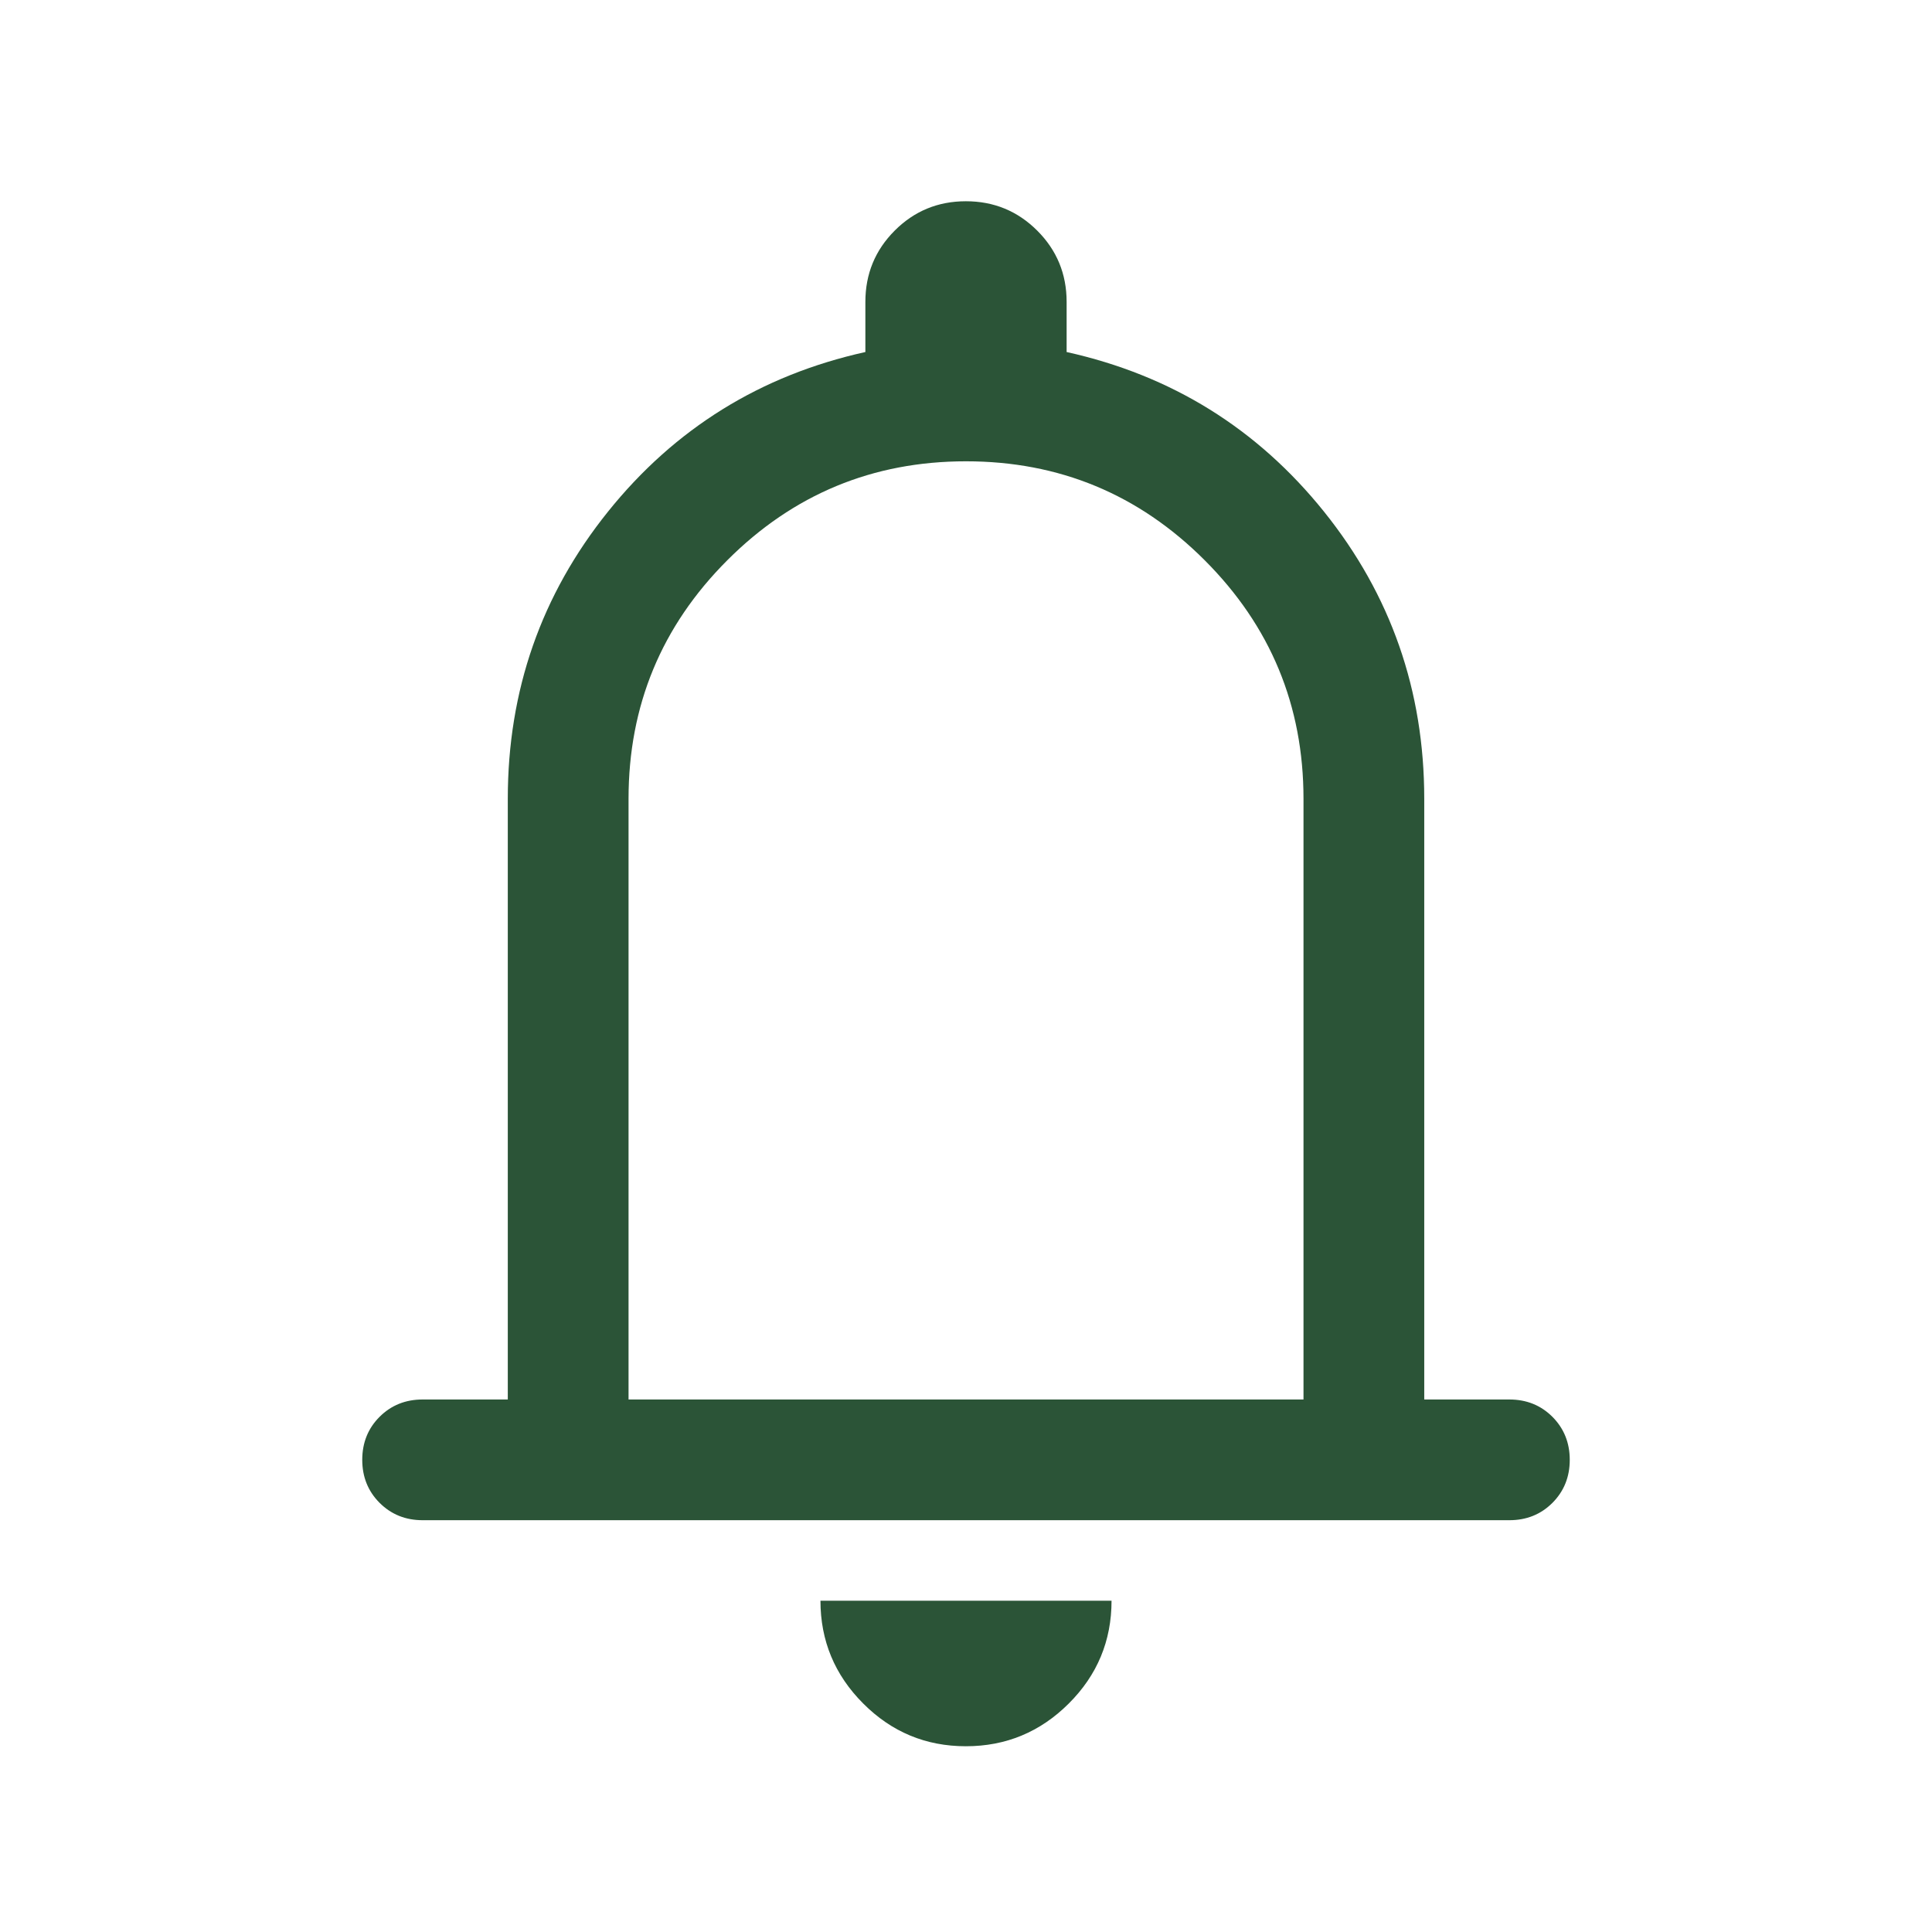 <svg width="48" height="48" viewBox="0 0 48 48" fill="none" xmlns="http://www.w3.org/2000/svg">
<mask id="mask0_2528_3119" style="mask-type:alpha" maskUnits="userSpaceOnUse" x="0" y="0" width="48" height="48">
<rect width="48" height="48" fill="#D9D9D9"/>
</mask>
<g mask="url(#mask0_2528_3119)">
<path d="M10.5 37.769C10.075 37.769 9.719 37.625 9.431 37.338C9.144 37.05 9 36.694 9 36.269C9 35.843 9.144 35.487 9.431 35.2C9.719 34.913 10.075 34.77 10.5 34.77H12.616V19.846C12.616 17.156 13.446 14.778 15.106 12.711C16.766 10.645 18.897 9.323 21.5 8.746V7.5C21.5 6.806 21.743 6.215 22.229 5.729C22.714 5.243 23.304 5 23.997 5C24.692 5 25.282 5.243 25.769 5.729C26.256 6.215 26.5 6.806 26.5 7.5V8.746C29.103 9.323 31.234 10.645 32.894 12.711C34.554 14.778 35.385 17.156 35.385 19.846V34.77H37.5C37.925 34.77 38.281 34.913 38.569 35.2C38.856 35.488 39 35.845 39 36.27C39 36.695 38.856 37.051 38.569 37.339C38.281 37.626 37.925 37.769 37.5 37.769H10.5ZM23.997 43.385C23.002 43.385 22.151 43.031 21.445 42.322C20.738 41.614 20.384 40.763 20.384 39.769H27.616C27.616 40.767 27.261 41.619 26.552 42.325C25.844 43.031 24.992 43.385 23.997 43.385ZM15.616 34.77H32.385V19.846C32.385 17.531 31.566 15.555 29.929 13.918C28.292 12.28 26.315 11.461 24 11.461C21.685 11.461 19.708 12.28 18.071 13.918C16.434 15.555 15.616 17.531 15.616 19.846V34.77Z" fill="#2B5437"/>
</g>
</svg>
